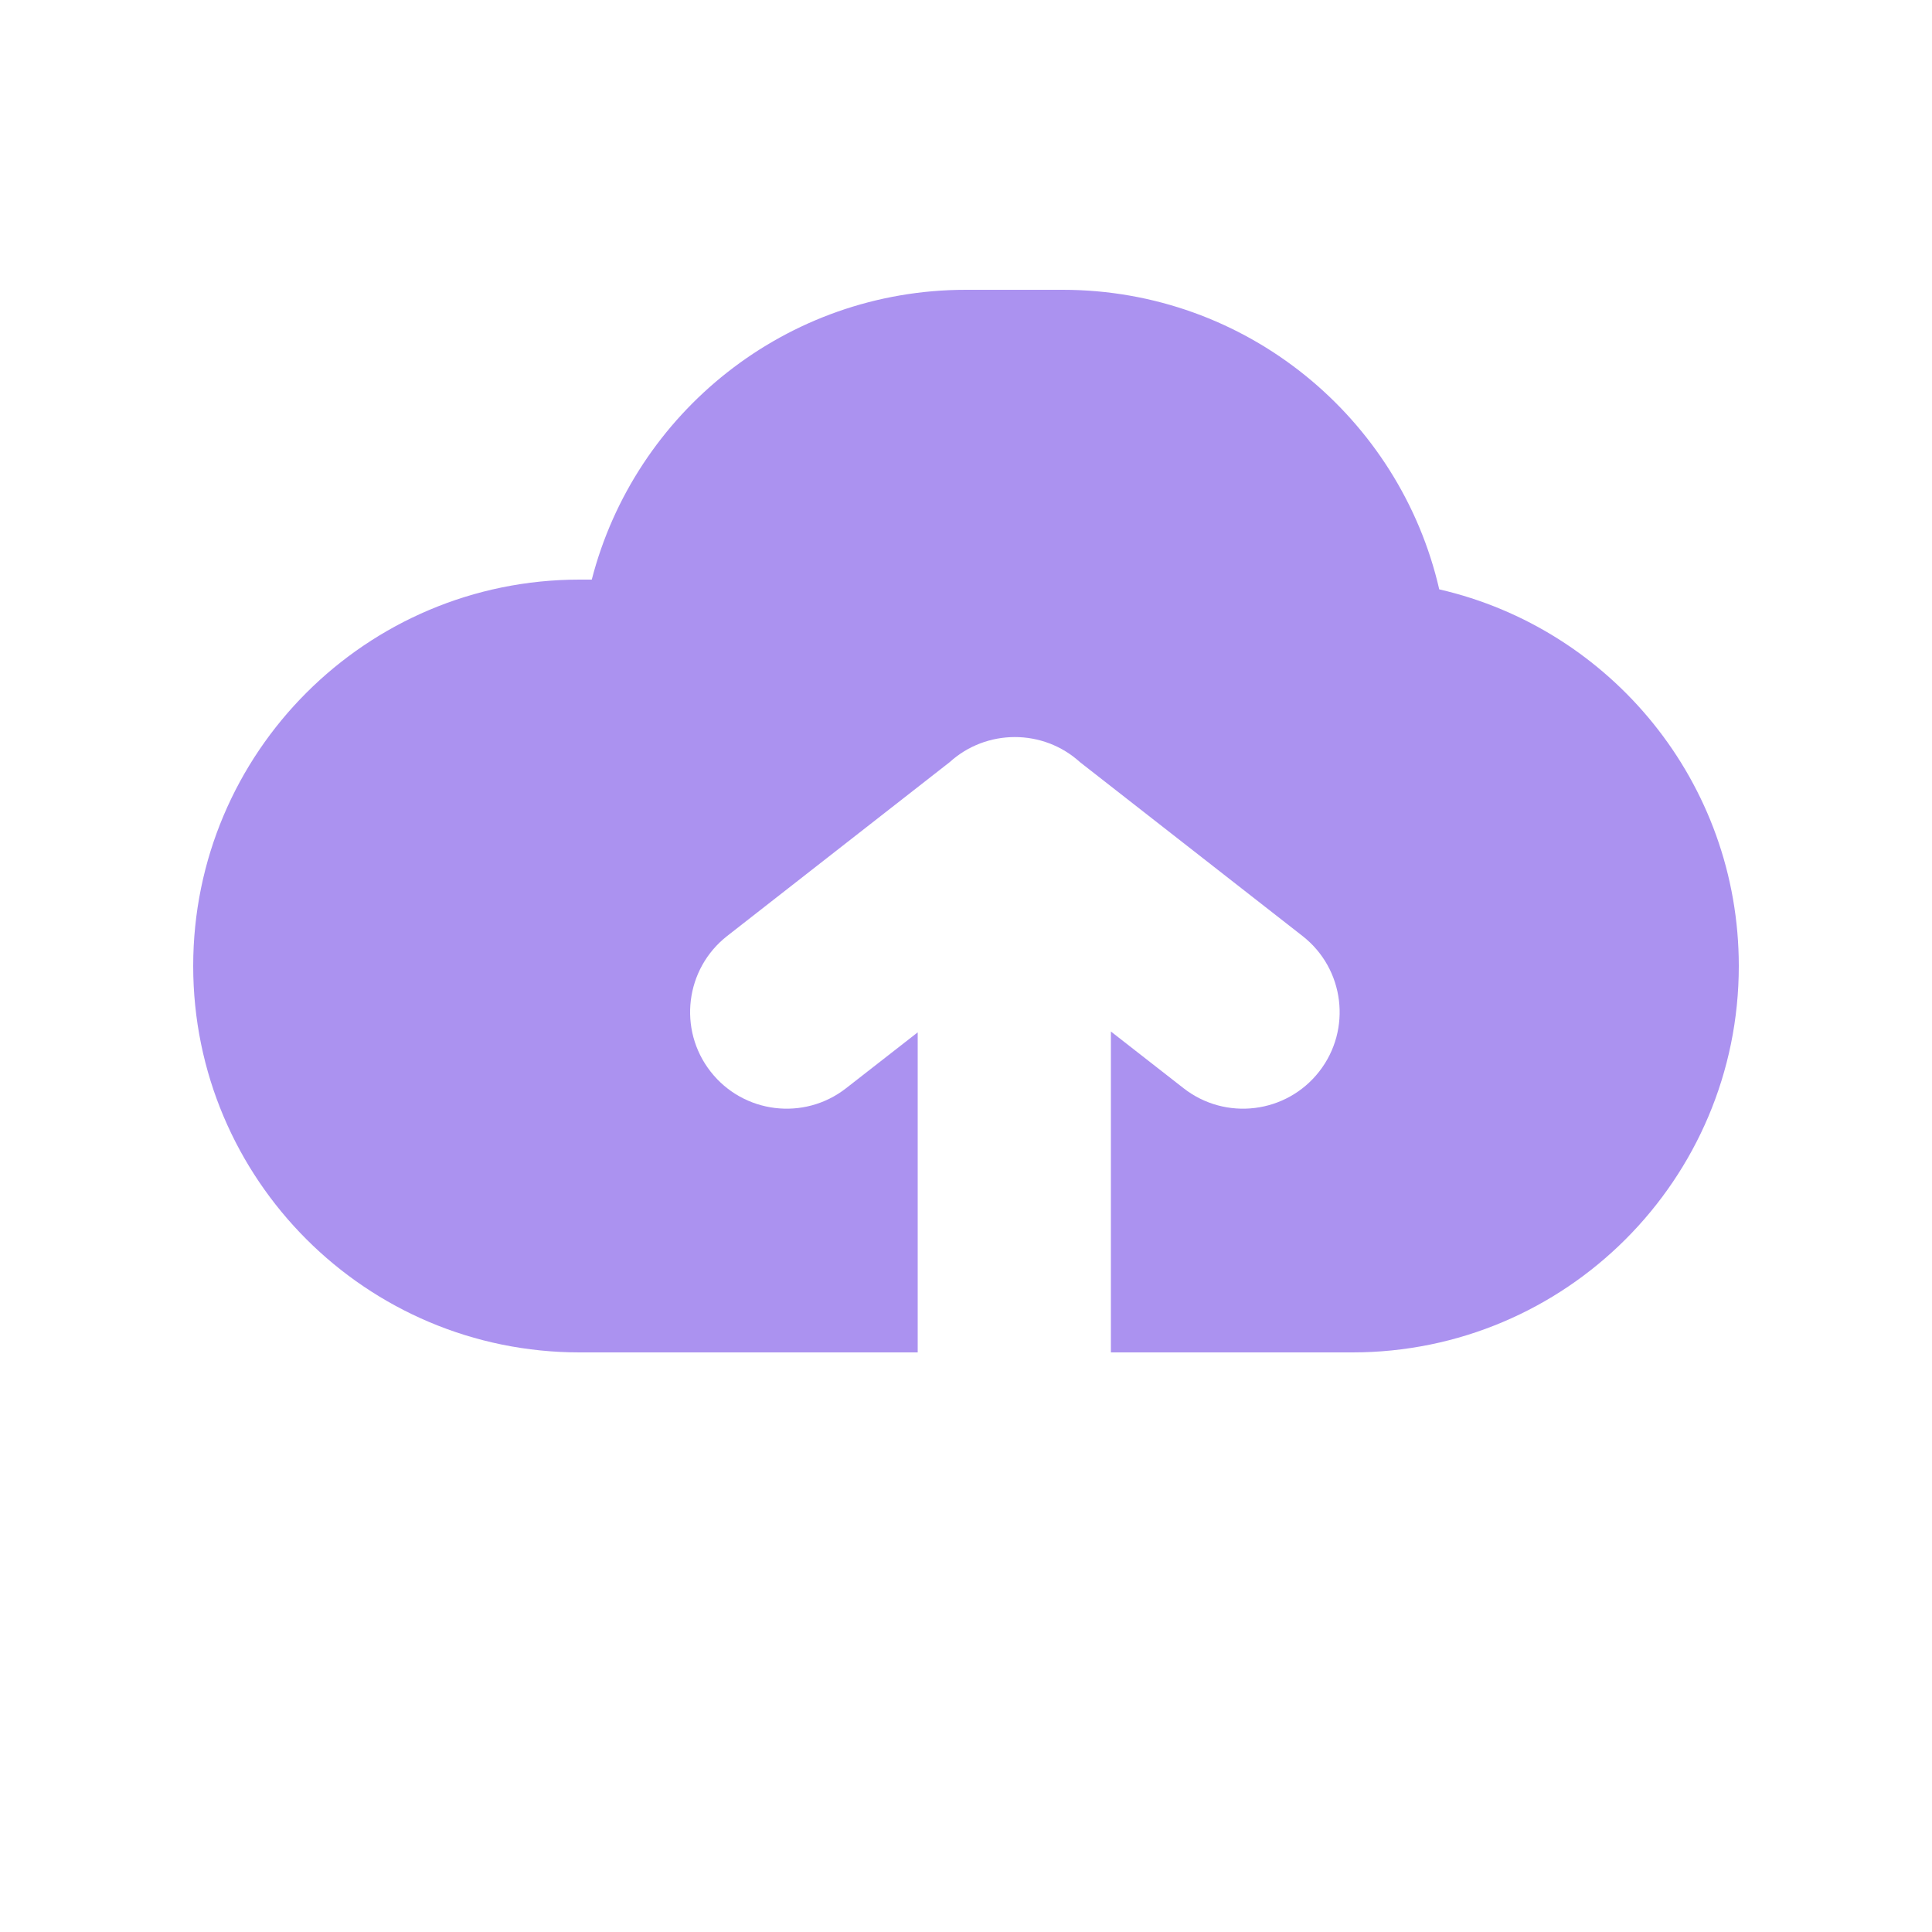 <svg xmlns="http://www.w3.org/2000/svg" width="20" height="20" viewBox="0 0 20 20">
  <path fill="#AB92F0" fill-rule="evenodd" d="M11.5,14 L11.5,10.678 L12.252,11.265 C12.687,11.605 13.316,11.528 13.656,11.093 C13.996,10.658 13.919,10.029 13.483,9.689 L11.179,7.889 C10.991,7.718 10.749,7.63 10.506,7.63 C10.262,7.63 10.02,7.718 9.832,7.889 L7.528,9.689 C7.093,10.029 7.016,10.658 7.356,11.093 C7.696,11.528 8.324,11.605 8.759,11.265 L9.5,10.687 L9.5,14 L6,14 C3.791,14 2,12.209 2,10 C2,7.791 3.791,6 6,6 L6.126,6 C6.57,4.275 8.136,3 10,3 L11,3 C12.9,3 14.491,4.325 14.899,6.101 C16.675,6.509 18,8.1 18,10 C18,12.209 16.209,14 14,14 L11.5,14 Z"/>
</svg>
